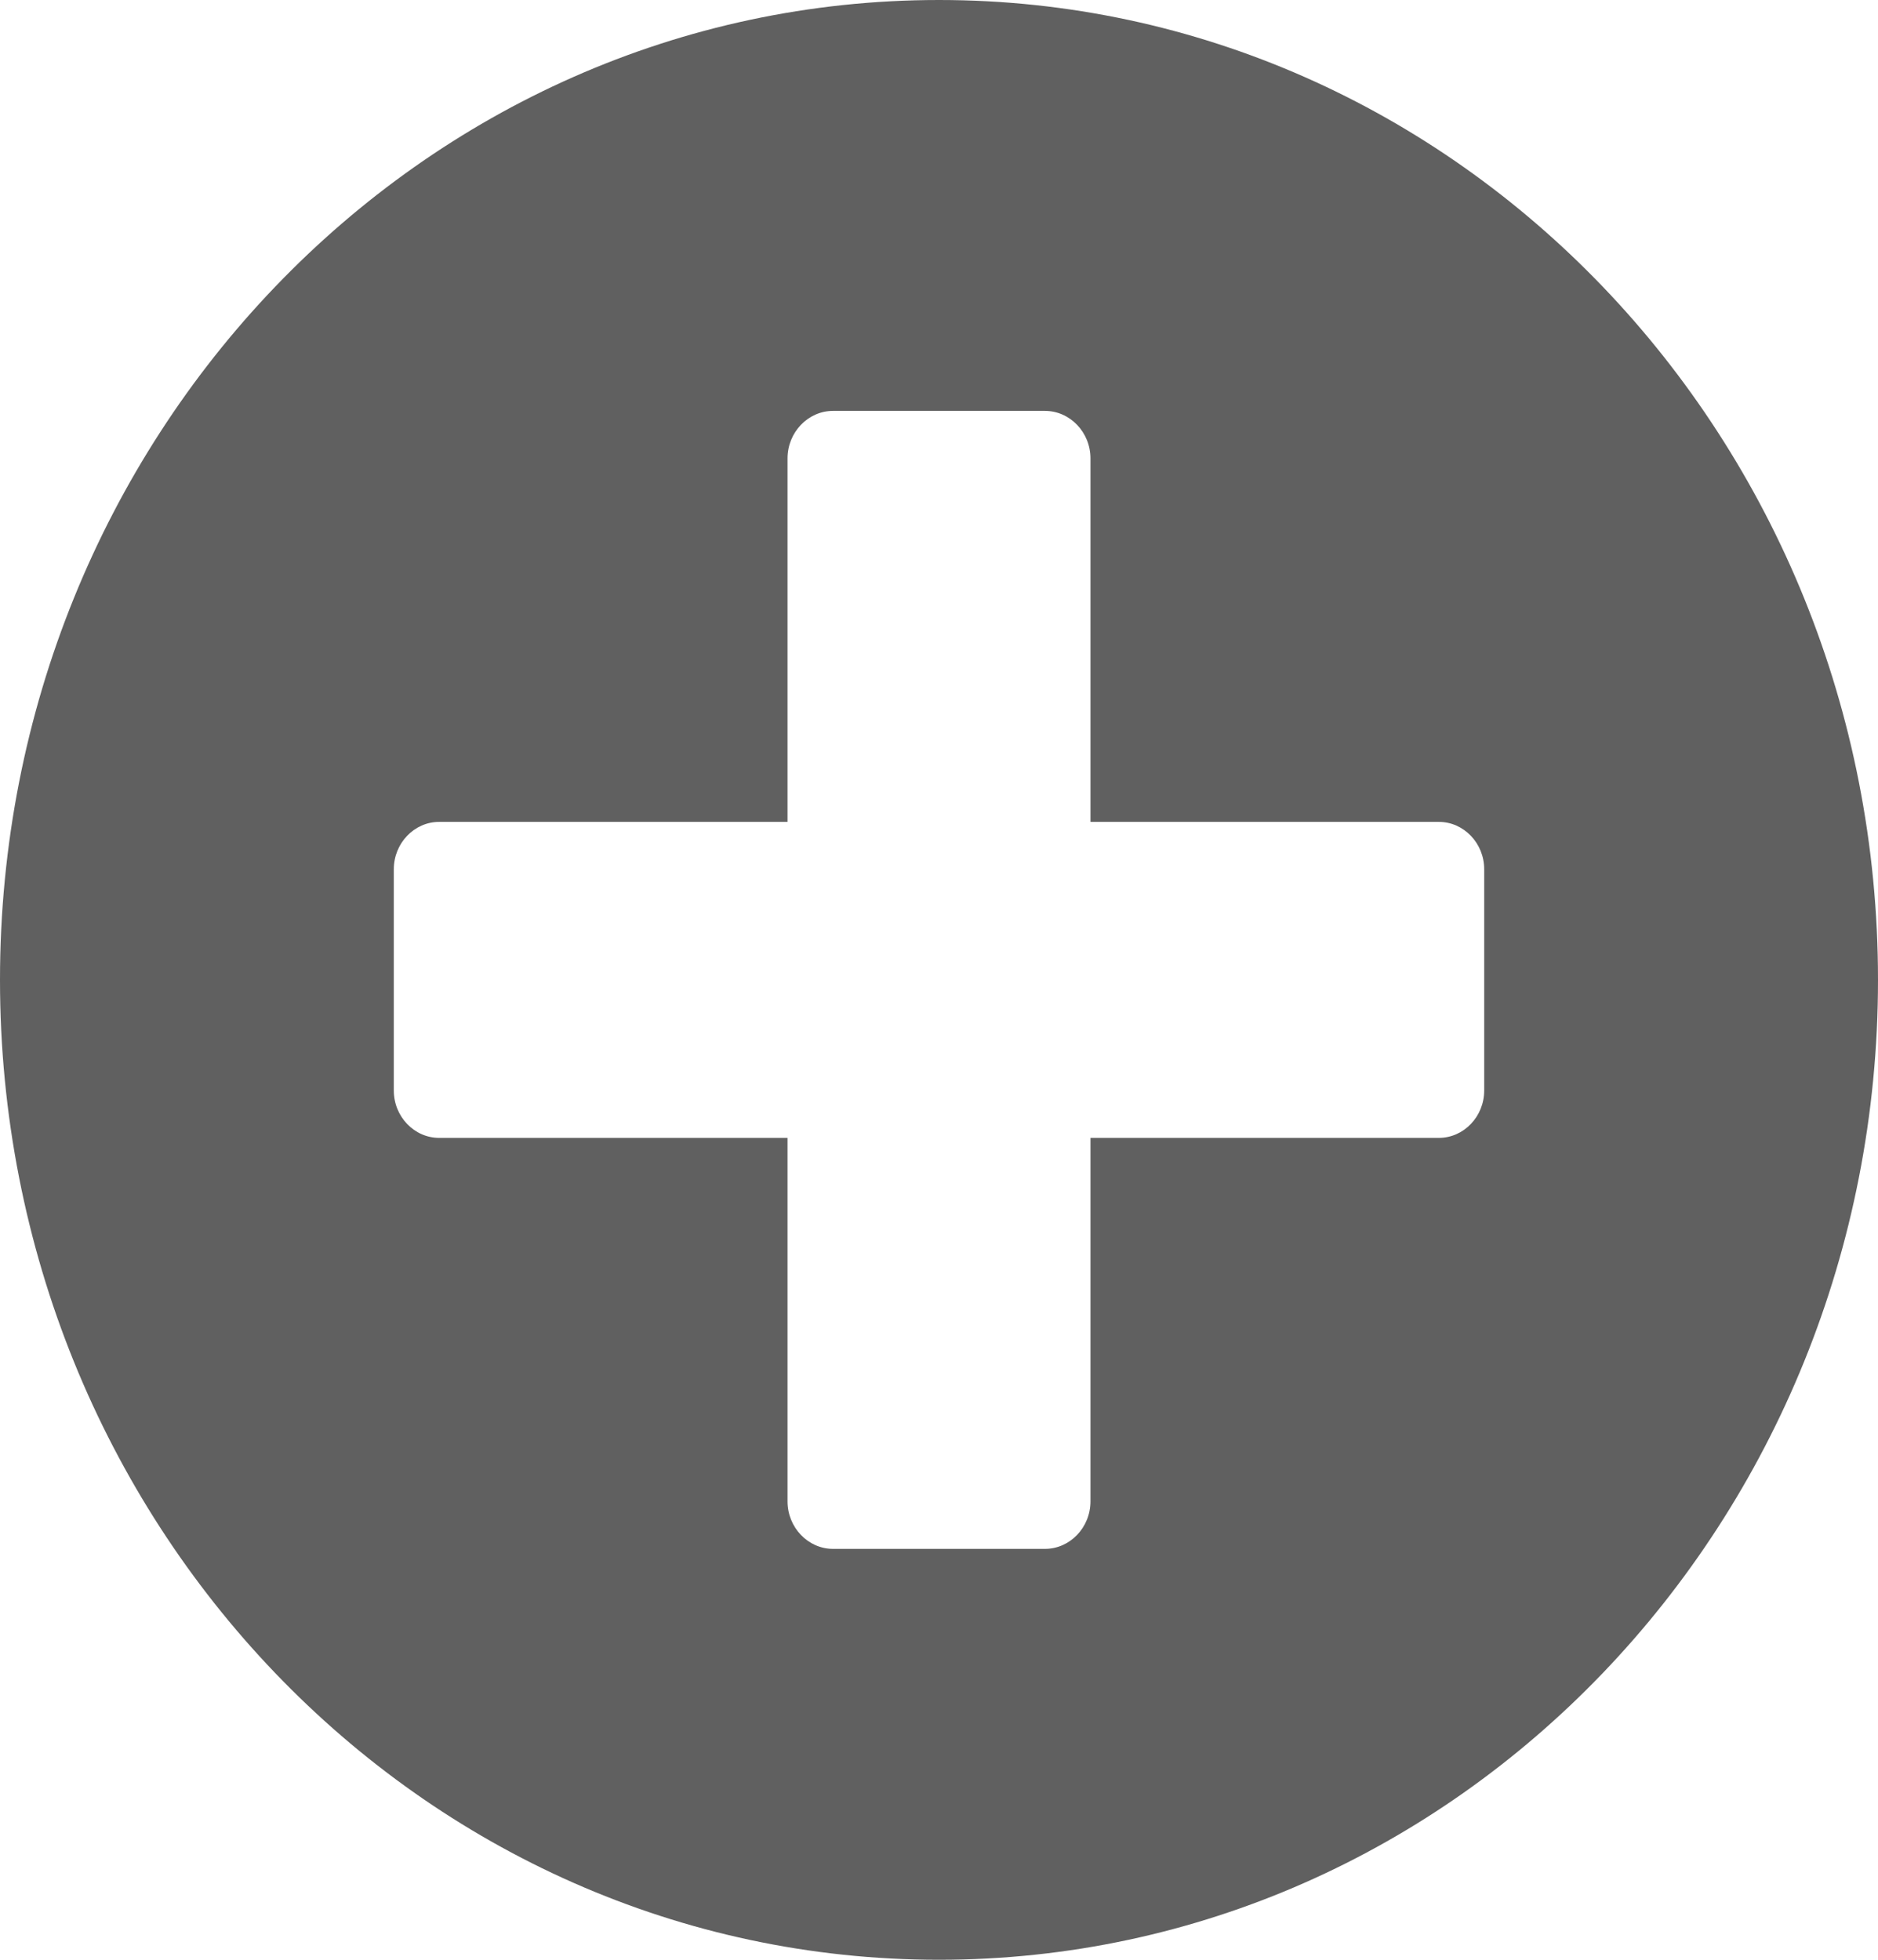 <svg width="23" height="24" viewBox="0 0 23 24" fill="none" xmlns="http://www.w3.org/2000/svg">
<path d="M11.5 0C5.147 0 0 5.371 0 12C0 18.629 5.147 24 11.5 24C17.853 24 23 18.629 23 12C23 5.371 17.853 0 11.5 0ZM18.177 13.355C18.177 13.674 17.927 13.935 17.621 13.935H13.355V18.387C13.355 18.706 13.104 18.968 12.798 18.968H10.202C9.896 18.968 9.645 18.706 9.645 18.387V13.935H5.379C5.073 13.935 4.823 13.674 4.823 13.355V10.645C4.823 10.326 5.073 10.065 5.379 10.065H9.645V5.613C9.645 5.294 9.896 5.032 10.202 5.032H12.798C13.104 5.032 13.355 5.294 13.355 5.613V10.065H17.621C17.927 10.065 18.177 10.326 18.177 10.645V13.355Z" fill="#606060"/>
</svg>
